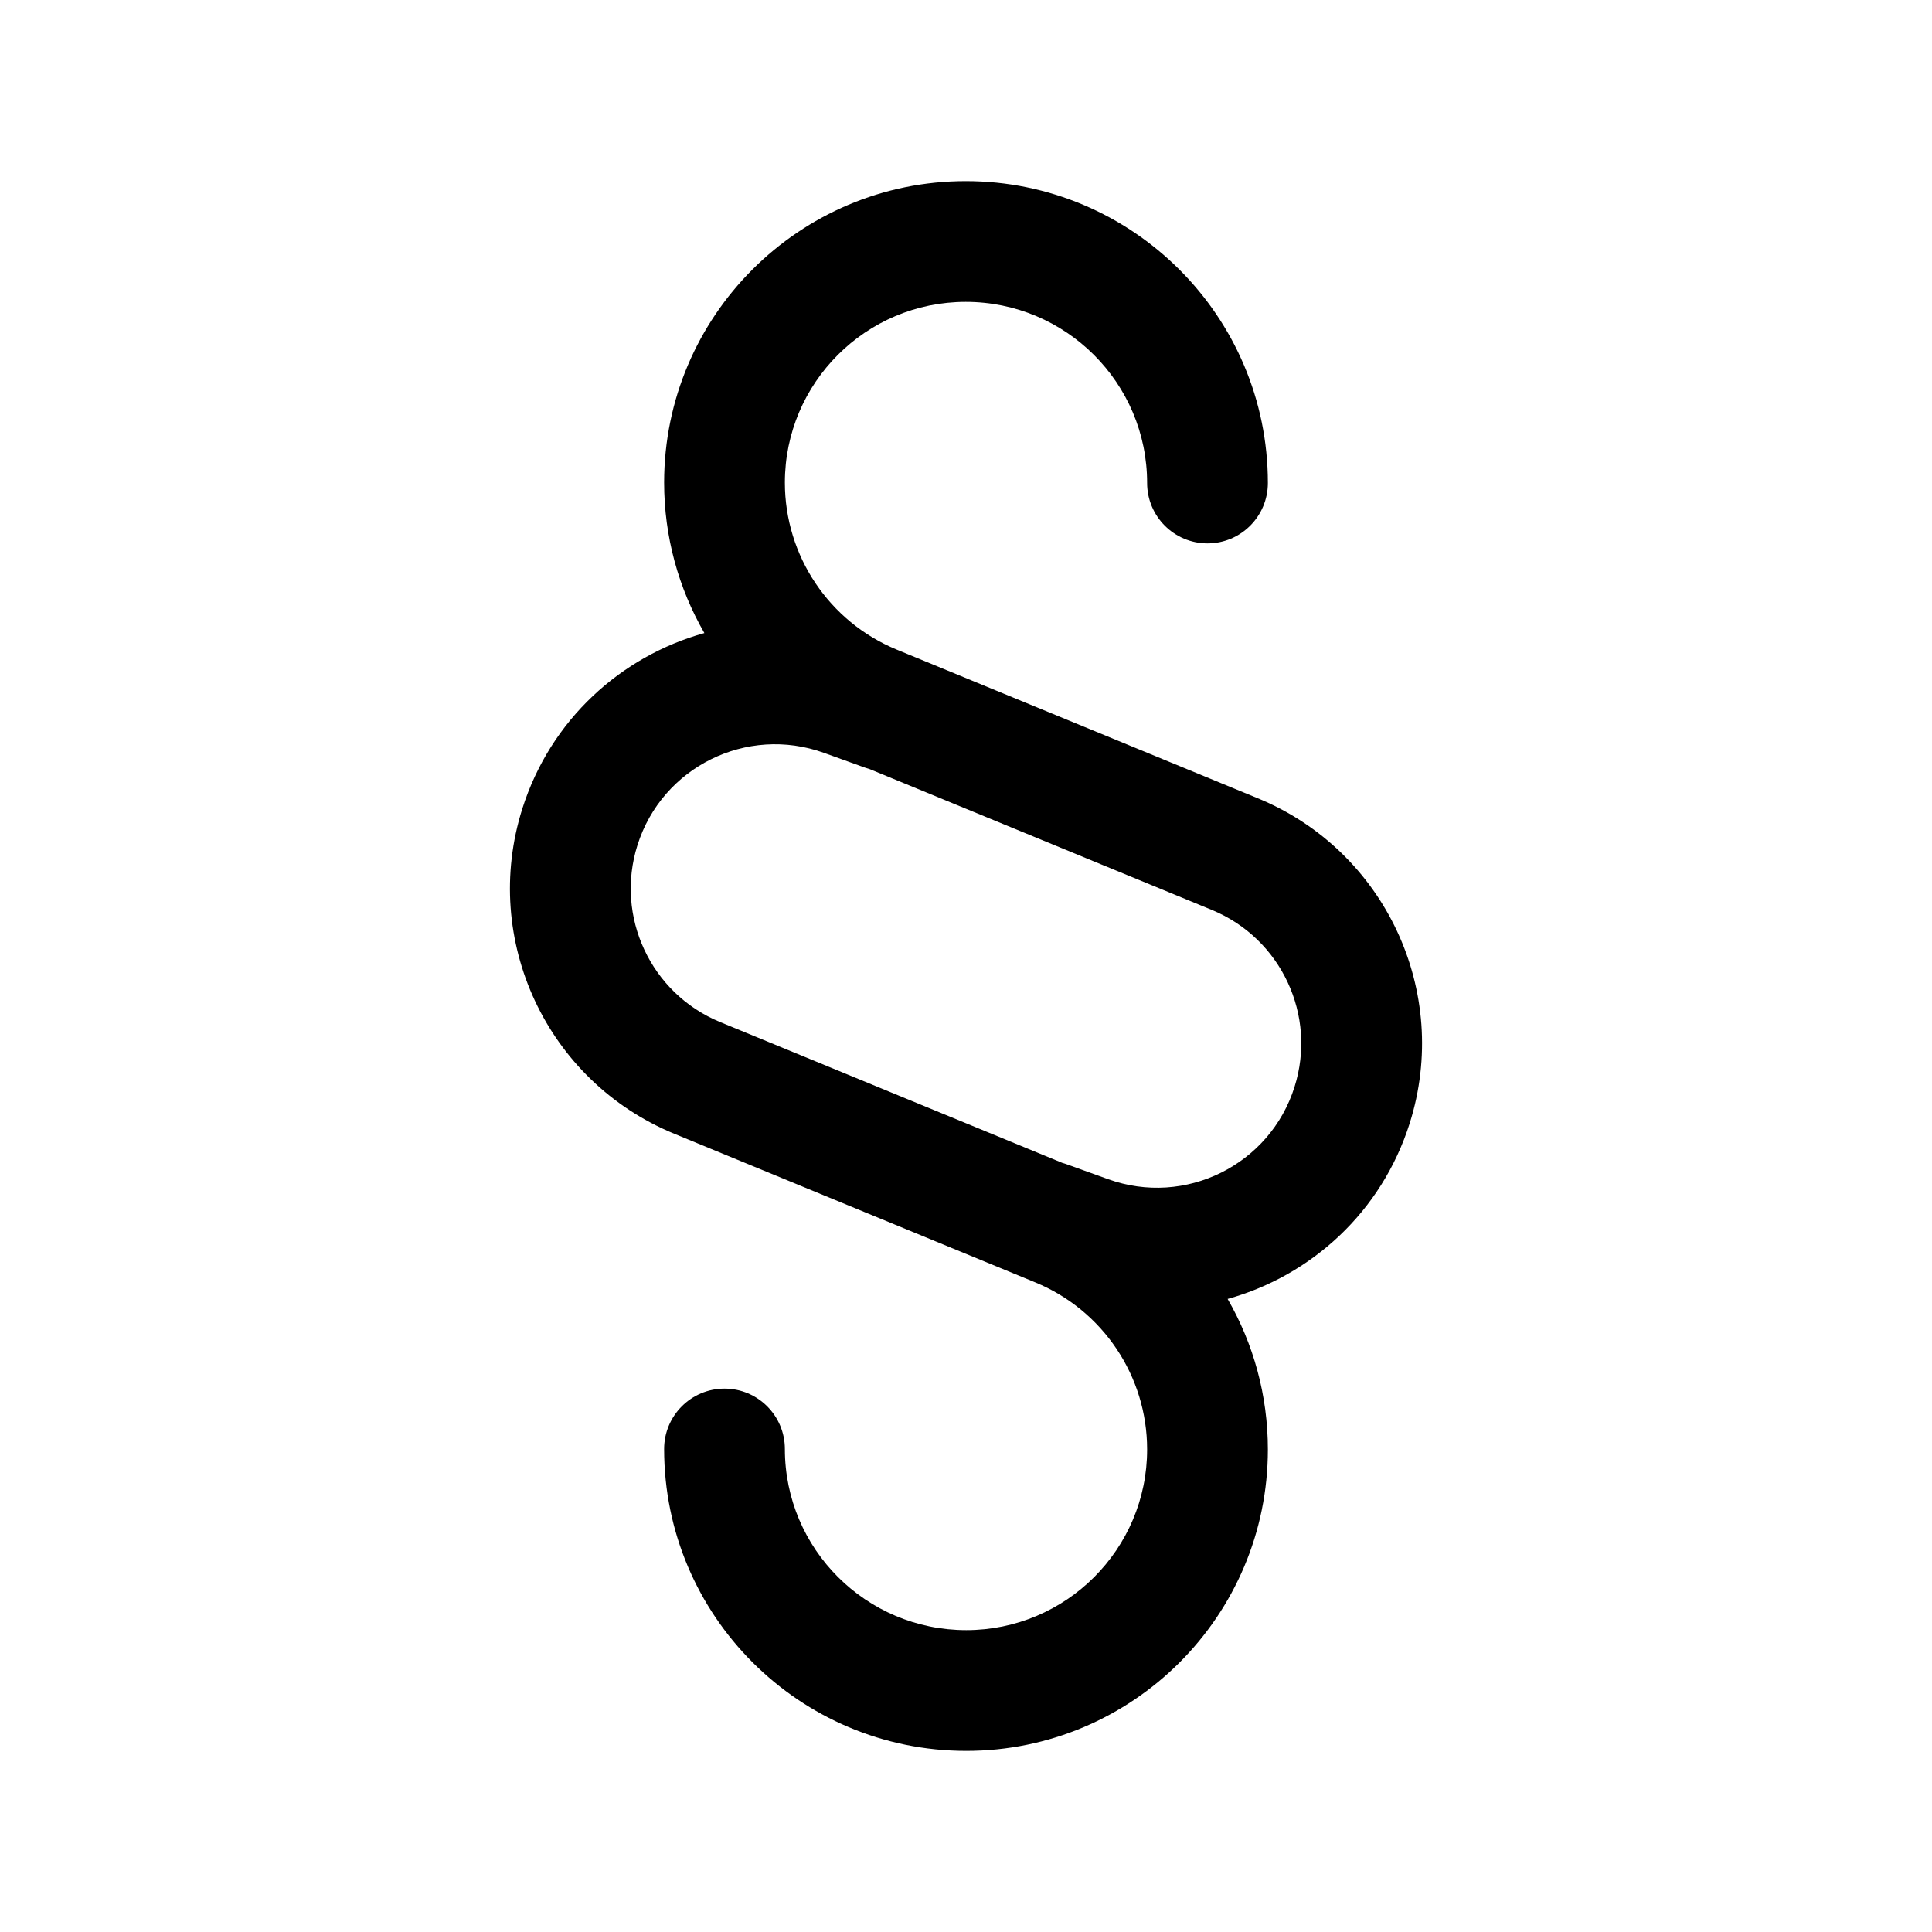 <svg width="1em" height="1em" viewBox="0 0 24 24" fill="none" xmlns="http://www.w3.org/2000/svg">
<path fill-rule="evenodd" clip-rule="evenodd" d="M11.997 2.25C9.93 2.25 8.25 3.926 8.25 5.995C8.25 6.666 8.429 7.307 8.75 7.864C7.715 8.152 6.838 8.94 6.488 10.047C5.973 11.678 6.793 13.431 8.374 14.083L12.86 15.93C13.701 16.276 14.25 17.096 14.25 18.005C14.25 19.244 13.243 20.25 12.003 20.25C10.759 20.25 9.75 19.242 9.75 18C9.75 17.586 9.414 17.25 9 17.25C8.586 17.25 8.25 17.586 8.25 18C8.25 20.072 9.933 21.75 12.003 21.75C14.07 21.75 15.75 20.074 15.75 18.005C15.75 17.334 15.571 16.692 15.25 16.136C16.285 15.848 17.162 15.06 17.512 13.953C18.027 12.322 17.207 10.568 15.626 9.917L11.14 8.07C10.299 7.724 9.75 6.904 9.75 5.995C9.75 4.756 10.757 3.75 11.997 3.75C13.241 3.75 14.25 4.758 14.25 6C14.25 6.414 14.586 6.75 15 6.75C15.414 6.75 15.75 6.414 15.75 6C15.75 3.928 14.068 2.25 11.997 2.25ZM13.197 14.446C13.216 14.451 13.235 14.457 13.254 14.464L13.765 14.648C14.723 14.993 15.775 14.472 16.081 13.502C16.362 12.614 15.916 11.659 15.055 11.304L10.803 9.554C10.784 9.548 10.765 9.542 10.746 9.536L10.235 9.352C9.277 9.007 8.225 9.528 7.919 10.498C7.638 11.386 8.084 12.341 8.945 12.696L13.197 14.446Z" fill="currentColor"/>
</svg>
